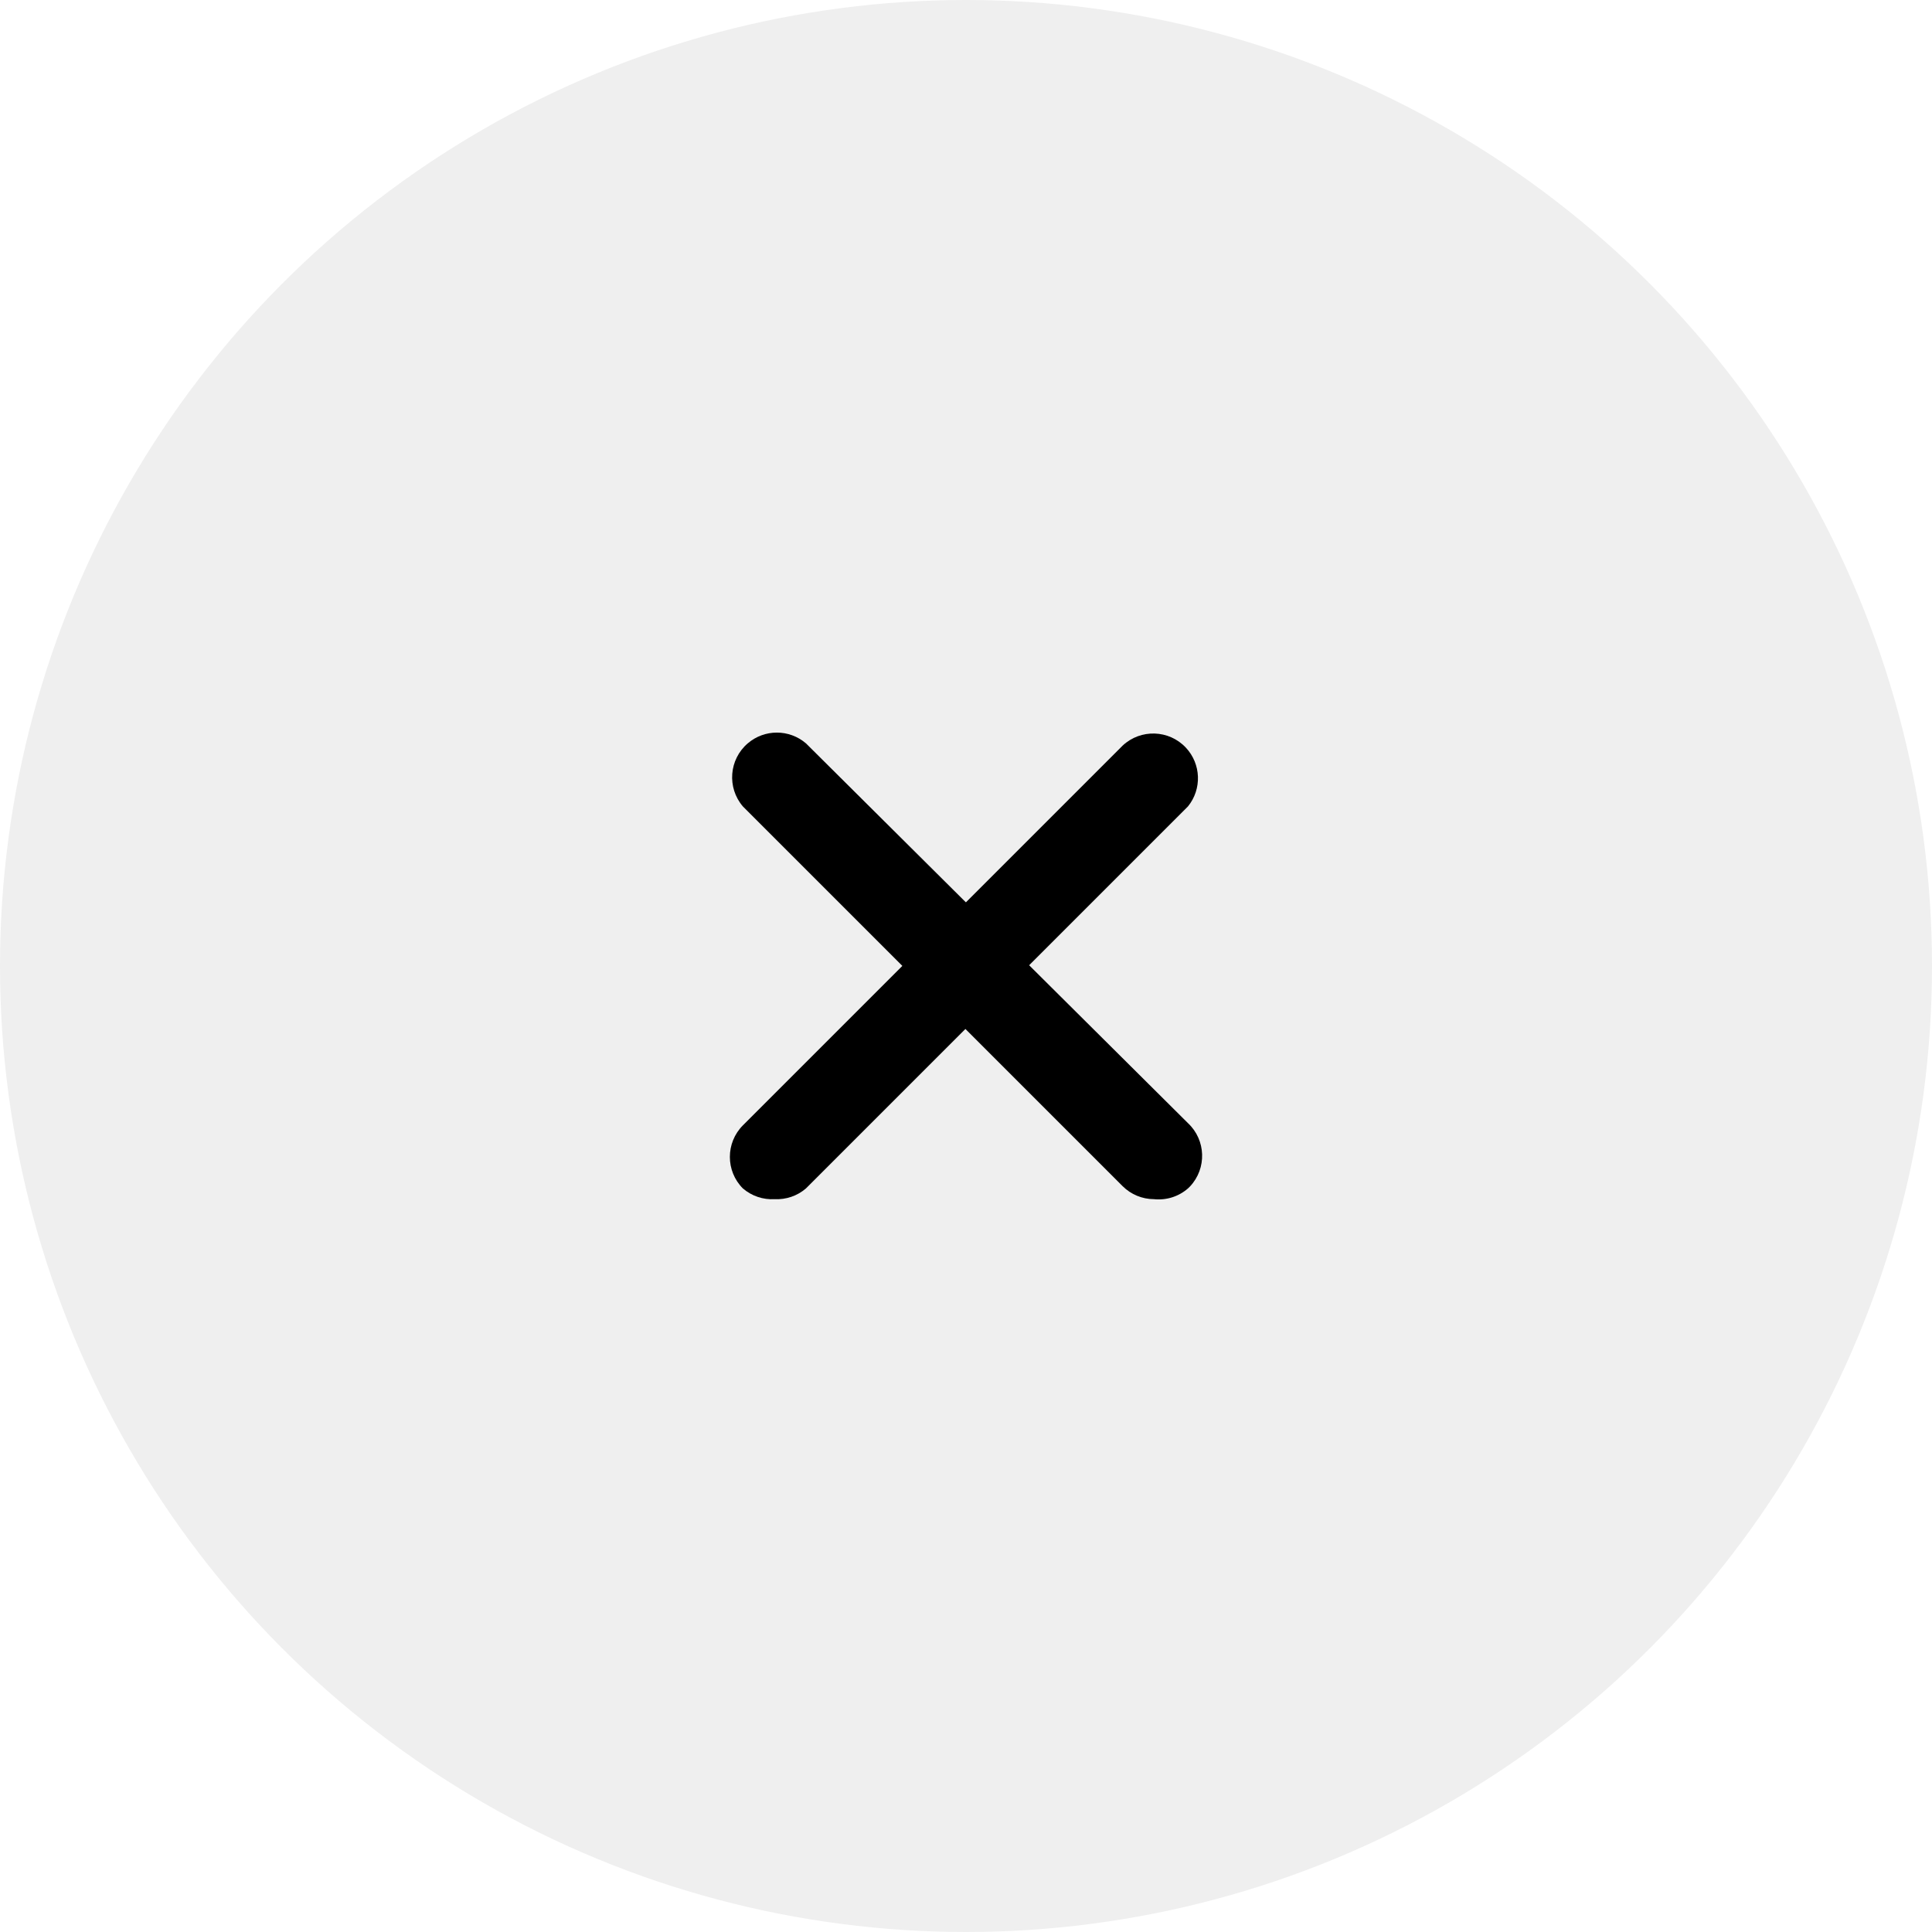 <svg xmlns="http://www.w3.org/2000/svg" width="45" height="45" viewBox="0 0 45 45" fill="none">
<g filter="url(#filter0_b_1202_9266)">
<circle cx="22.5" cy="22.5" r="22.5" fill="#EFEFEF"/>
</g>
<g clip-path="url(#clip0_1202_9266)">
<path d="M18.043 27.931C17.773 27.947 17.508 27.857 17.303 27.681C16.899 27.275 16.899 26.619 17.303 26.212L26.149 17.366C26.569 16.973 27.229 16.995 27.622 17.415C27.977 17.795 27.998 18.379 27.67 18.783L18.772 27.681C18.57 27.855 18.309 27.944 18.043 27.931Z" fill="black"/>
<path d="M26.878 27.931C26.605 27.93 26.343 27.822 26.149 27.629L17.303 18.783C16.929 18.346 16.98 17.688 17.417 17.314C17.807 16.98 18.382 16.98 18.772 17.314L27.67 26.16C28.09 26.553 28.112 27.213 27.719 27.633C27.703 27.649 27.687 27.666 27.67 27.681C27.452 27.871 27.166 27.961 26.878 27.931Z" fill="black"/>
</g>
<defs>
<filter id="filter0_b_1202_9266" x="-10" y="-10" width="65" height="65" filterUnits="userSpaceOnUse" color-interpolation-filters="sRGB">
<feFlood flood-opacity="0" result="BackgroundImageFix"/>
<feGaussianBlur in="BackgroundImageFix" stdDeviation="5"/>
<feComposite in2="SourceAlpha" operator="in" result="effect1_backgroundBlur_1202_9266"/>
<feBlend mode="normal" in="SourceGraphic" in2="effect1_backgroundBlur_1202_9266" result="shape"/>
</filter>
<clipPath id="clip0_1202_9266">
<rect width="11" height="11" fill="white" transform="translate(17 17)"/>
</clipPath>
</defs>
</svg>